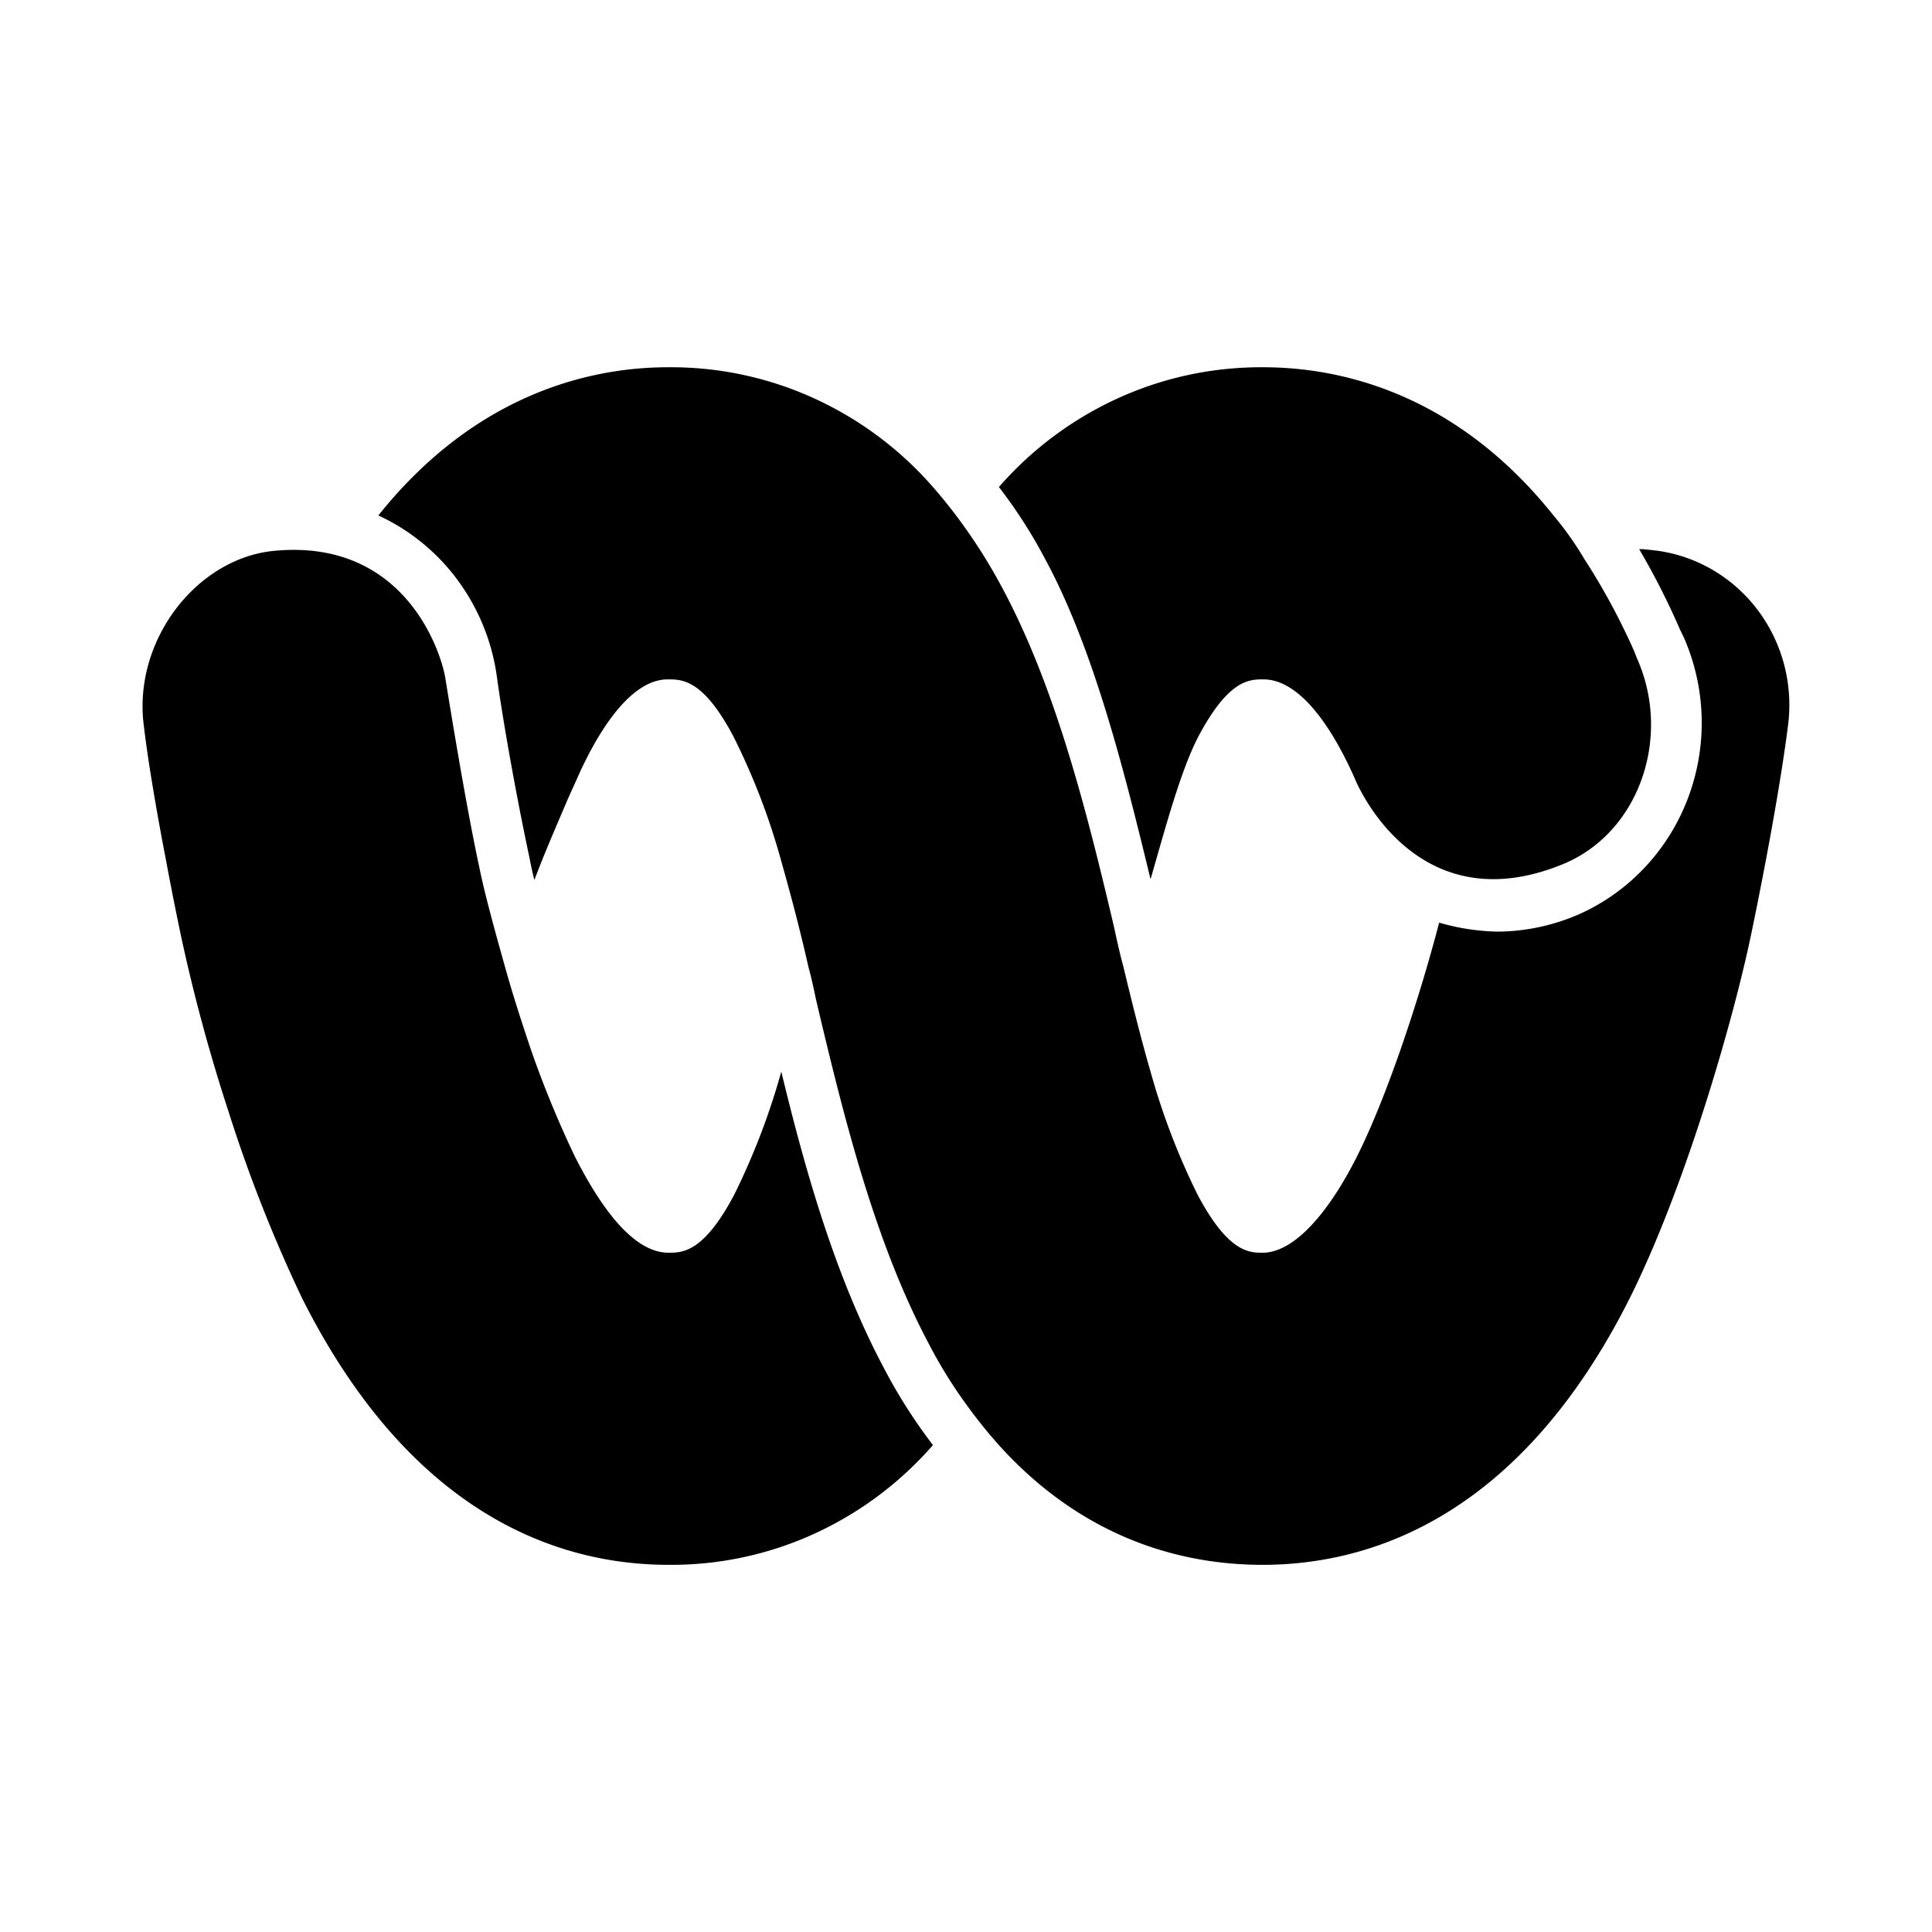 <svg xmlns="http://www.w3.org/2000/svg" width="240" height="240" fill="none" viewBox="0 0 240 240"><path fill="#000" d="M34.352 68.402c-9.828.744-17.928 11.157-16.472 21.85.455 3.905 1.456 9.949 2.73 16.551a413 413 0 0 0 1.82 9.205 217 217 0 0 0 5.916 21.943 182 182 0 0 0 9.191 23.338c13.742 27.336 32.308 33.1 45.504 33.1a42.7 42.7 0 0 0 18-3.81 43.6 43.6 0 0 0 14.853-11.066 65.6 65.6 0 0 1-6.097-9.577c-5.825-10.972-9.556-23.617-12.741-36.82a87 87 0 0 1-5.825 15.249c-3.822 7.252-6.461 7.252-8.19 7.252-3.732 0-7.645-4.091-11.65-11.994a130 130 0 0 1-5.46-13.297c-1.092-3.254-2.184-6.601-3.094-9.855s-2.548-9.019-3.276-12.646c-1.911-8.833-4.186-23.338-4.277-23.802-.82-4.184-5.643-16.923-20.932-15.621M193.89 107.454c9.738-3.812 13.833-15.9 9.465-25.662l-.365-.93a82.5 82.5 0 0 0-6.188-11.437 40 40 0 0 0-3.822-5.393c-12.468-15.62-27.12-18.41-36.039-18.41a42.8 42.8 0 0 0-17.997 3.82 43.64 43.64 0 0 0-14.856 11.057 62 62 0 0 1 5.733 8.926c6.098 11.25 9.92 26.685 13.105 39.796 1.729-5.951 3.731-13.576 6.007-17.853 3.731-6.973 6.279-6.973 8.008-6.973 5.188 0 9.374 7.81 11.376 12.366 0 0 7.19 18.038 25.573 10.693"/><path fill="#000" d="m205.807 68.402-1.729-.186h-.455a93 93 0 0 1 5.096 10.042l.455.93a26.46 26.46 0 0 1 .582 19.774c-2.37 6.41-7.127 11.603-13.231 14.442a25.6 25.6 0 0 1-10.466 2.325 27.7 27.7 0 0 1-7.281-1.116c-2.548 9.763-6.552 21.757-10.192 29.01-3.641 7.252-7.918 11.994-11.74 11.994-1.638 0-4.278 0-8.1-7.252a86.8 86.8 0 0 1-5.824-15.249c-1.183-4.091-2.275-8.461-3.367-13.017-.456-1.674-.82-3.347-1.184-5.021-3.458-14.691-7.371-30.125-14.106-42.492a68 68 0 0 0-4.277-6.88 64 64 0 0 0-4.095-5.207 43.65 43.65 0 0 0-14.898-11.077 42.8 42.8 0 0 0-18.047-3.8c-8.827 0-23.48 2.79-35.947 18.41a25.5 25.5 0 0 1 9.928 8.139 26.25 26.25 0 0 1 4.815 12.038c.637 4.649 2.184 13.668 4.004 22.222.182.93.364 1.86.637 2.882 1.365-3.626 2.73-6.694 4.187-10.135l1.092-2.417c2.002-4.556 6.188-12.366 11.284-12.366 1.82 0 4.369 0 8.1 6.973a84 84 0 0 1 6.007 15.621c1.183 4.184 2.366 8.647 3.367 13.11.364 1.302.637 2.603.91 3.905 3.64 15.528 7.462 30.497 14.015 42.864a58 58 0 0 0 4.641 7.531 62 62 0 0 0 4.095 5.114c10.83 11.994 23.298 14.877 32.763 14.877 13.196 0 31.852-5.765 45.594-33.101 7.007-14.04 12.923-34.774 15.107-45.281s3.822-19.99 4.55-25.755c.346-2.53.198-5.104-.435-7.574a19.5 19.5 0 0 0-3.254-6.82 19.1 19.1 0 0 0-5.57-5.016 18.7 18.7 0 0 0-7.031-2.44"/></svg>